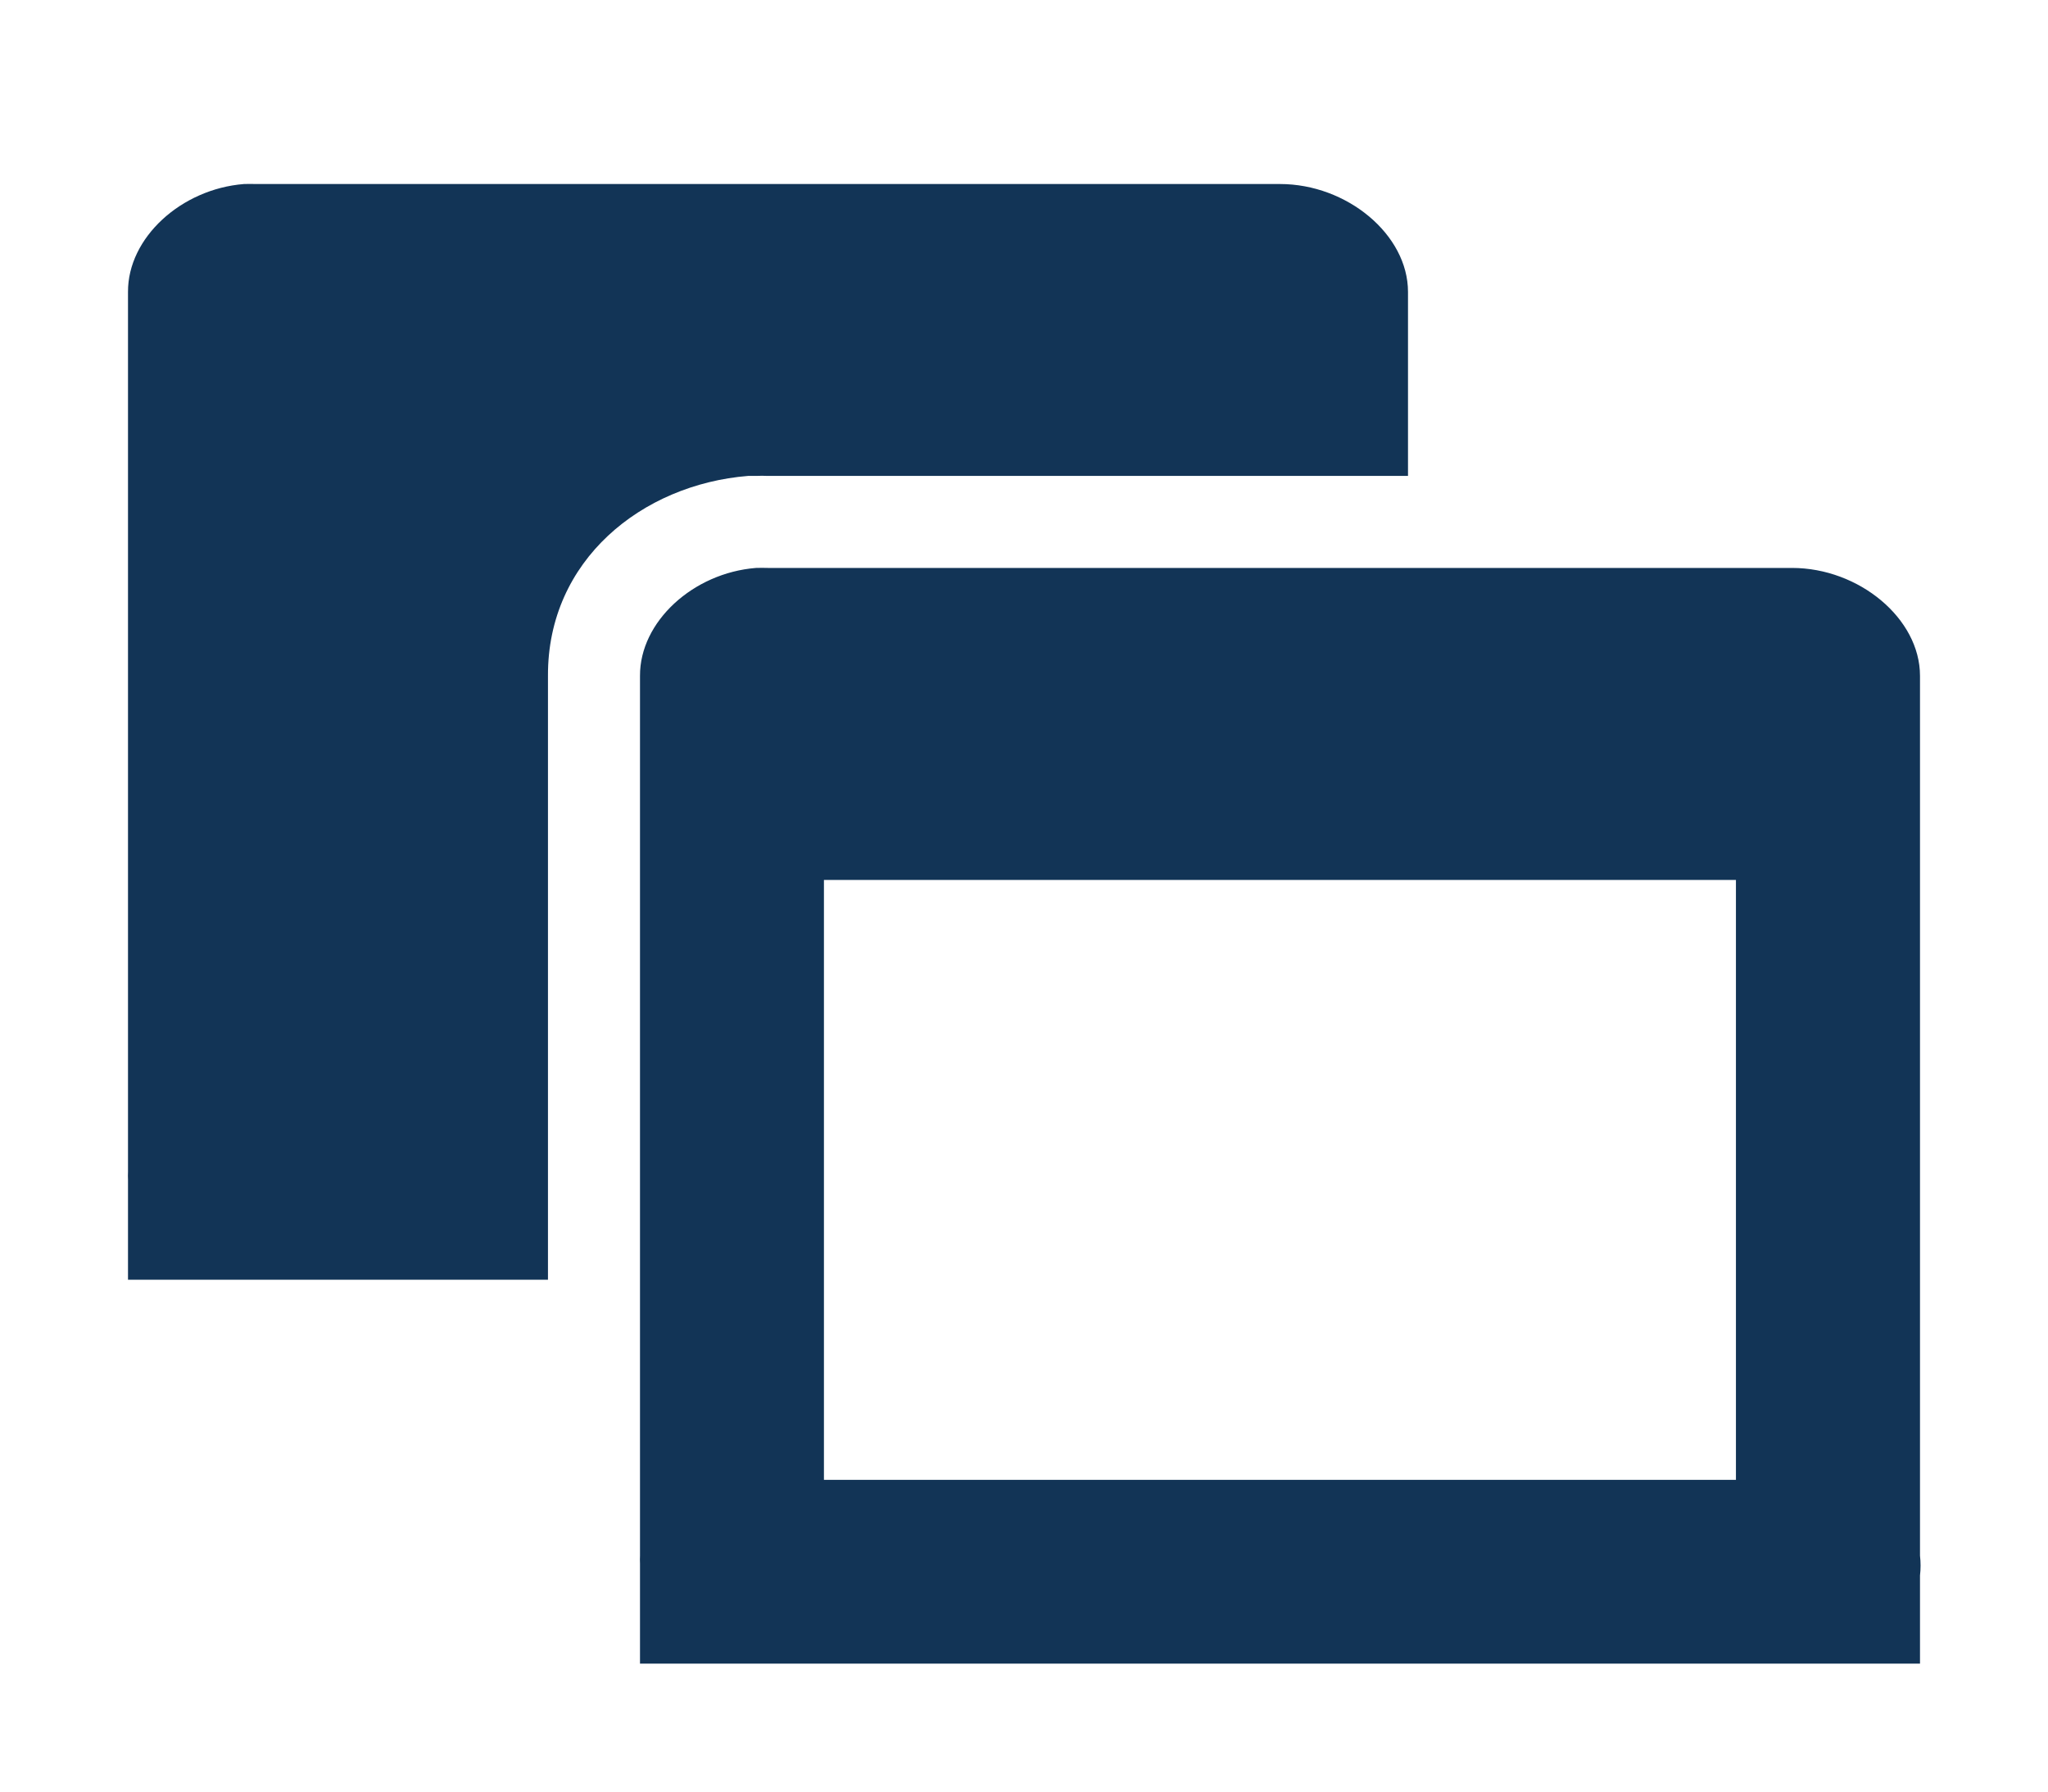 <?xml version="1.0" encoding="UTF-8" standalone="no"?>
<!-- Created with Inkscape (http://www.inkscape.org/) -->

<svg
   xmlns:dc="http://purl.org/dc/elements/1.1/"
   xmlns:cc="http://creativecommons.org/ns#"
   xmlns:rdf="http://www.w3.org/1999/02/22-rdf-syntax-ns#"
   xmlns:svg="http://www.w3.org/2000/svg"
   xmlns="http://www.w3.org/2000/svg"
   xmlns:sodipodi="http://sodipodi.sourceforge.net/DTD/sodipodi-0.dtd"
   xmlns:inkscape="http://www.inkscape.org/namespaces/inkscape"
   version="1.1"
   width="16"
   height="14"
   id="svg3020"
   sodipodi:docname="Undock.svg"
   inkscape:version="0.92.1 r15371">
  <sodipodi:namedview
     pagecolor="#ffffff"
     bordercolor="#666666"
     borderopacity="1"
     objecttolerance="10"
     gridtolerance="10"
     guidetolerance="10"
     inkscape:pageopacity="0"
     inkscape:pageshadow="2"
     inkscape:window-width="1920"
     inkscape:window-height="1031"
     id="namedview6"
     showgrid="false"
     inkscape:zoom="16.857143"
     inkscape:cx="1.5338983"
     inkscape:cy="7"
     inkscape:window-x="0"
     inkscape:window-y="25"
     inkscape:window-maximized="1"
     inkscape:current-layer="svg3020" />
  <defs
     id="defs3022" />
  <path
     d="M 1.906,1.438 C 1.415,1.477 0.998,1.858 1,2.281 l 0,6.875 C 0.999,9.183 0.999,9.192 1,9.219 L 1,10 1.844,10 2,10 l 2.281,0 0,-4.719 C 4.277,4.377 5.016,3.786 5.844,3.719 l 0.031,0 0.031,0 c 0.04,-0.002 0.053,-0.001 0.094,0 0.008,2.133e-4 0.023,-3.199e-4 0.031,0 l 4.969,0 0,-1.438 C 11,1.833 10.523,1.438 10,1.438 l -8,0 c -0.031,-0.001 -0.063,-0.001 -0.094,0 z m 4,3 C 5.415,4.477 4.998,4.858 5,5.281 l 0,6.875 C 4.999,12.183 4.999,12.192 5,12.219 L 5,13 5.844,13 6,13 14,13 14.094,13 15,13 15,12.312 c 0.006,-0.053 0.006,-0.103 0,-0.156 l 0,-6.875 C 15,4.833 14.523,4.438 14,4.438 l -8,0 c -0.031,-0.001 -0.063,-0.001 -0.094,0 z m 0.531,2.438 7.125,0 0,4.688 -7.125,0 0,-4.688 z"
     id="rect13039-7-3"
     style="font-size:medium;font-style:normal;font-variant:normal;font-weight:normal;font-stretch:normal;text-indent:0;text-align:start;text-decoration:none;line-height:normal;letter-spacing:normal;word-spacing:normal;text-transform:none;direction:ltr;block-progression:tb;writing-mode:lr-tb;text-anchor:start;baseline-shift:baseline;color:#000000;fill-opacity:1;stroke:none;stroke-width:2;marker:none;visibility:visible;display:inline;overflow:visible;enable-background:new;font-family:Sans;-inkscape-font-specification:Sans;fill:#123456" />
</svg>
